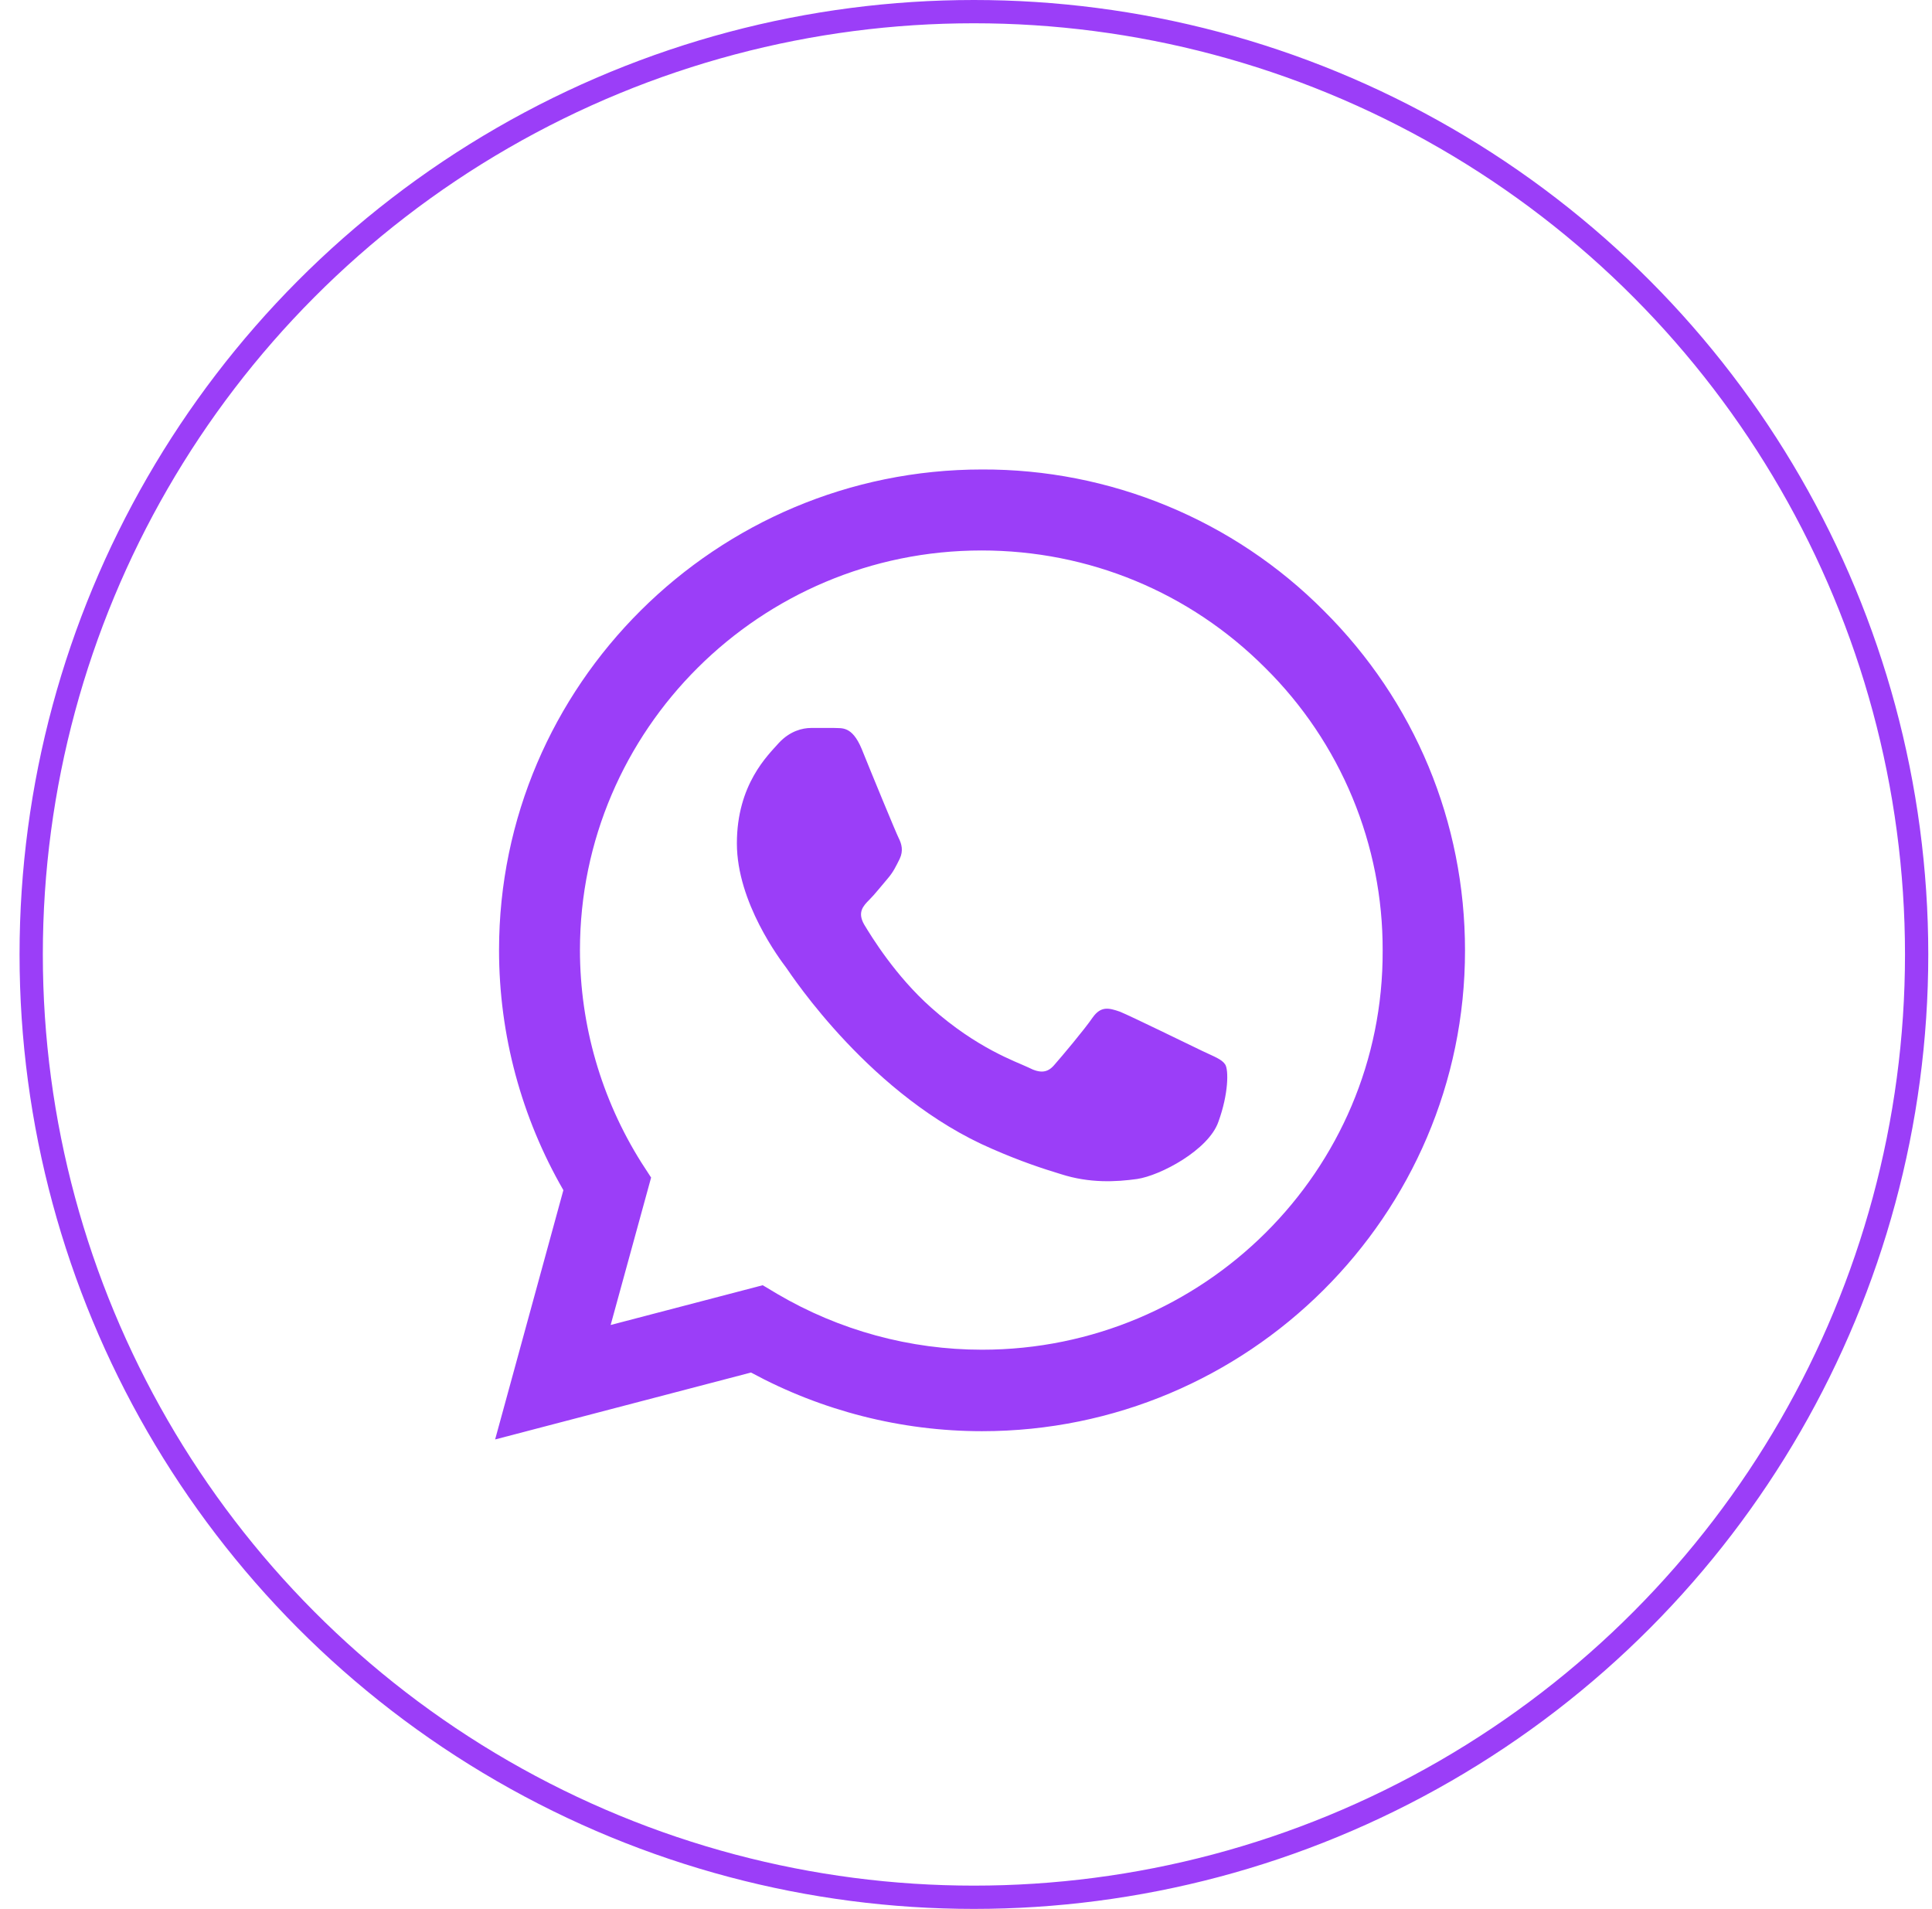 <svg width="83" height="82" viewBox="0 0 83 82" fill="none" xmlns="http://www.w3.org/2000/svg">
<circle cx="41.84" cy="41" r="40.5" stroke="#9B3EF8"/>
<path d="M56.866 26.229C54.947 24.3 52.66 22.77 50.14 21.73C47.62 20.689 44.917 20.157 42.189 20.167C30.756 20.167 21.439 29.438 21.439 40.813C21.439 44.459 22.402 48 24.203 51.125L21.271 61.834L32.264 58.959C35.3 60.604 38.713 61.479 42.189 61.479C53.621 61.479 62.938 52.209 62.938 40.834C62.938 35.313 60.782 30.125 56.866 26.229V26.229ZM42.189 57.979C39.09 57.979 36.054 57.146 33.395 55.584L32.767 55.209L26.234 56.917L27.972 50.584L27.553 49.938C25.831 47.202 24.917 44.04 24.915 40.813C24.915 31.354 32.662 23.646 42.168 23.646C46.774 23.646 51.108 25.438 54.354 28.688C55.961 30.279 57.234 32.172 58.1 34.257C58.966 36.342 59.408 38.578 59.4 40.834C59.441 50.292 51.694 57.979 42.189 57.979V57.979ZM51.653 45.146C51.129 44.896 48.575 43.646 48.114 43.459C47.633 43.292 47.297 43.209 46.941 43.709C46.586 44.229 45.602 45.396 45.308 45.729C45.015 46.084 44.701 46.125 44.178 45.854C43.654 45.604 41.979 45.042 40.011 43.292C38.462 41.917 37.436 40.229 37.122 39.709C36.828 39.188 37.08 38.917 37.352 38.646C37.582 38.417 37.875 38.042 38.127 37.75C38.378 37.459 38.483 37.229 38.65 36.896C38.818 36.542 38.734 36.25 38.608 36C38.483 35.75 37.436 33.209 37.017 32.167C36.598 31.167 36.158 31.292 35.844 31.271H34.839C34.483 31.271 33.939 31.396 33.457 31.917C32.997 32.438 31.657 33.688 31.657 36.229C31.657 38.771 33.52 41.229 33.772 41.563C34.023 41.917 37.436 47.125 42.628 49.354C43.864 49.896 44.827 50.209 45.581 50.438C46.816 50.834 47.947 50.771 48.847 50.646C49.852 50.5 51.925 49.396 52.343 48.188C52.783 46.979 52.783 45.959 52.637 45.729C52.49 45.5 52.176 45.396 51.653 45.146V45.146Z" fill="#9B3EF8"/>
</svg>
